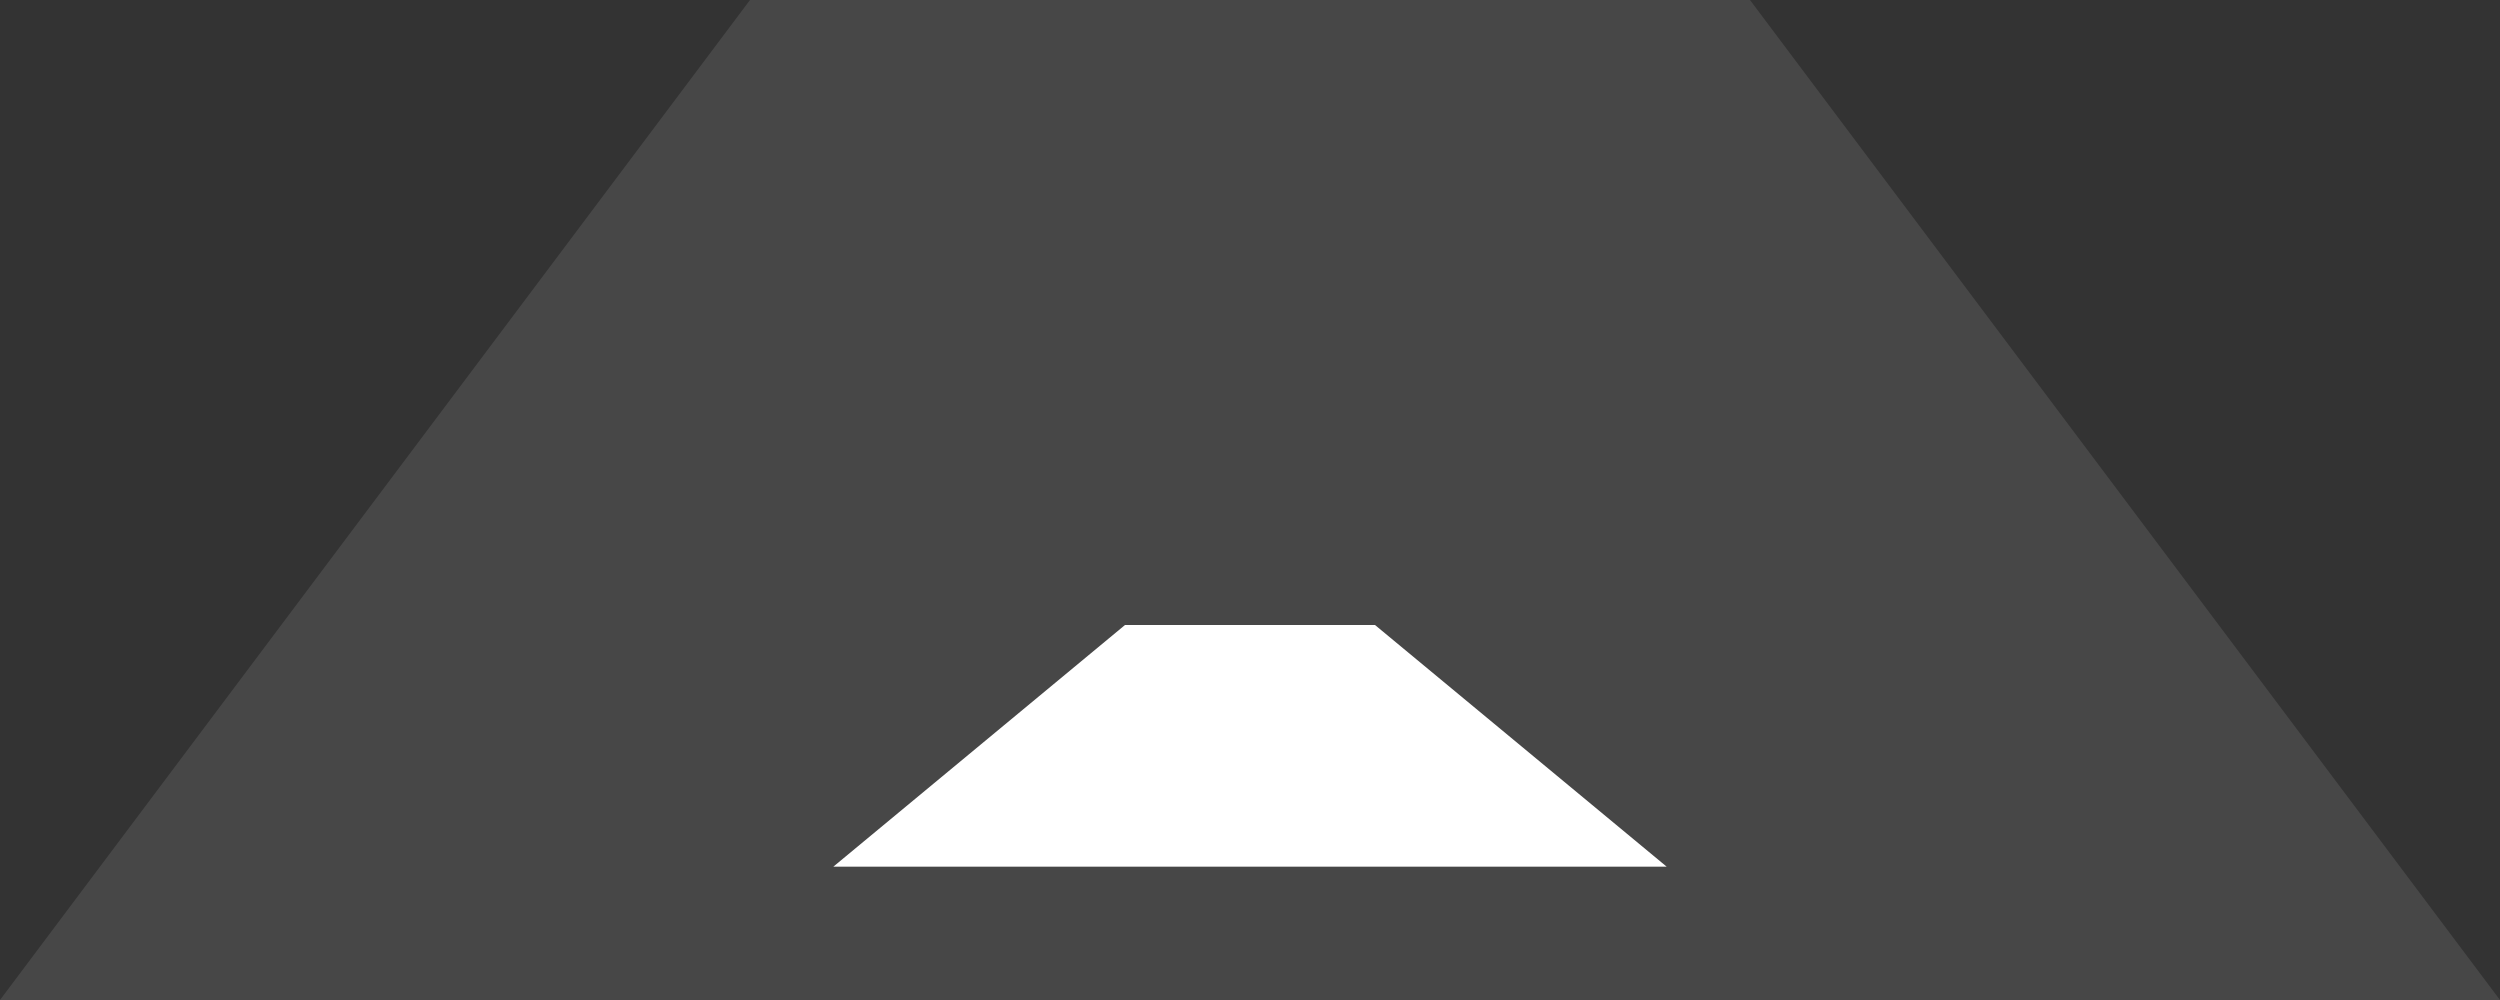 <svg width="100" height="40" viewBox="0 0 100 40" fill="none" xmlns="http://www.w3.org/2000/svg">
<rect x="0" y="0" width="100" height="40" fill="#333333" stroke="none"/>
<path d="M0 40L30 0H70L100 40H70L40 40H0Z" fill="white" fill-opacity="0.1"/>
<path d="M33.333 34.667L45 25H55L66.667 34.667H33.333Z" fill="white"/>
</svg>

